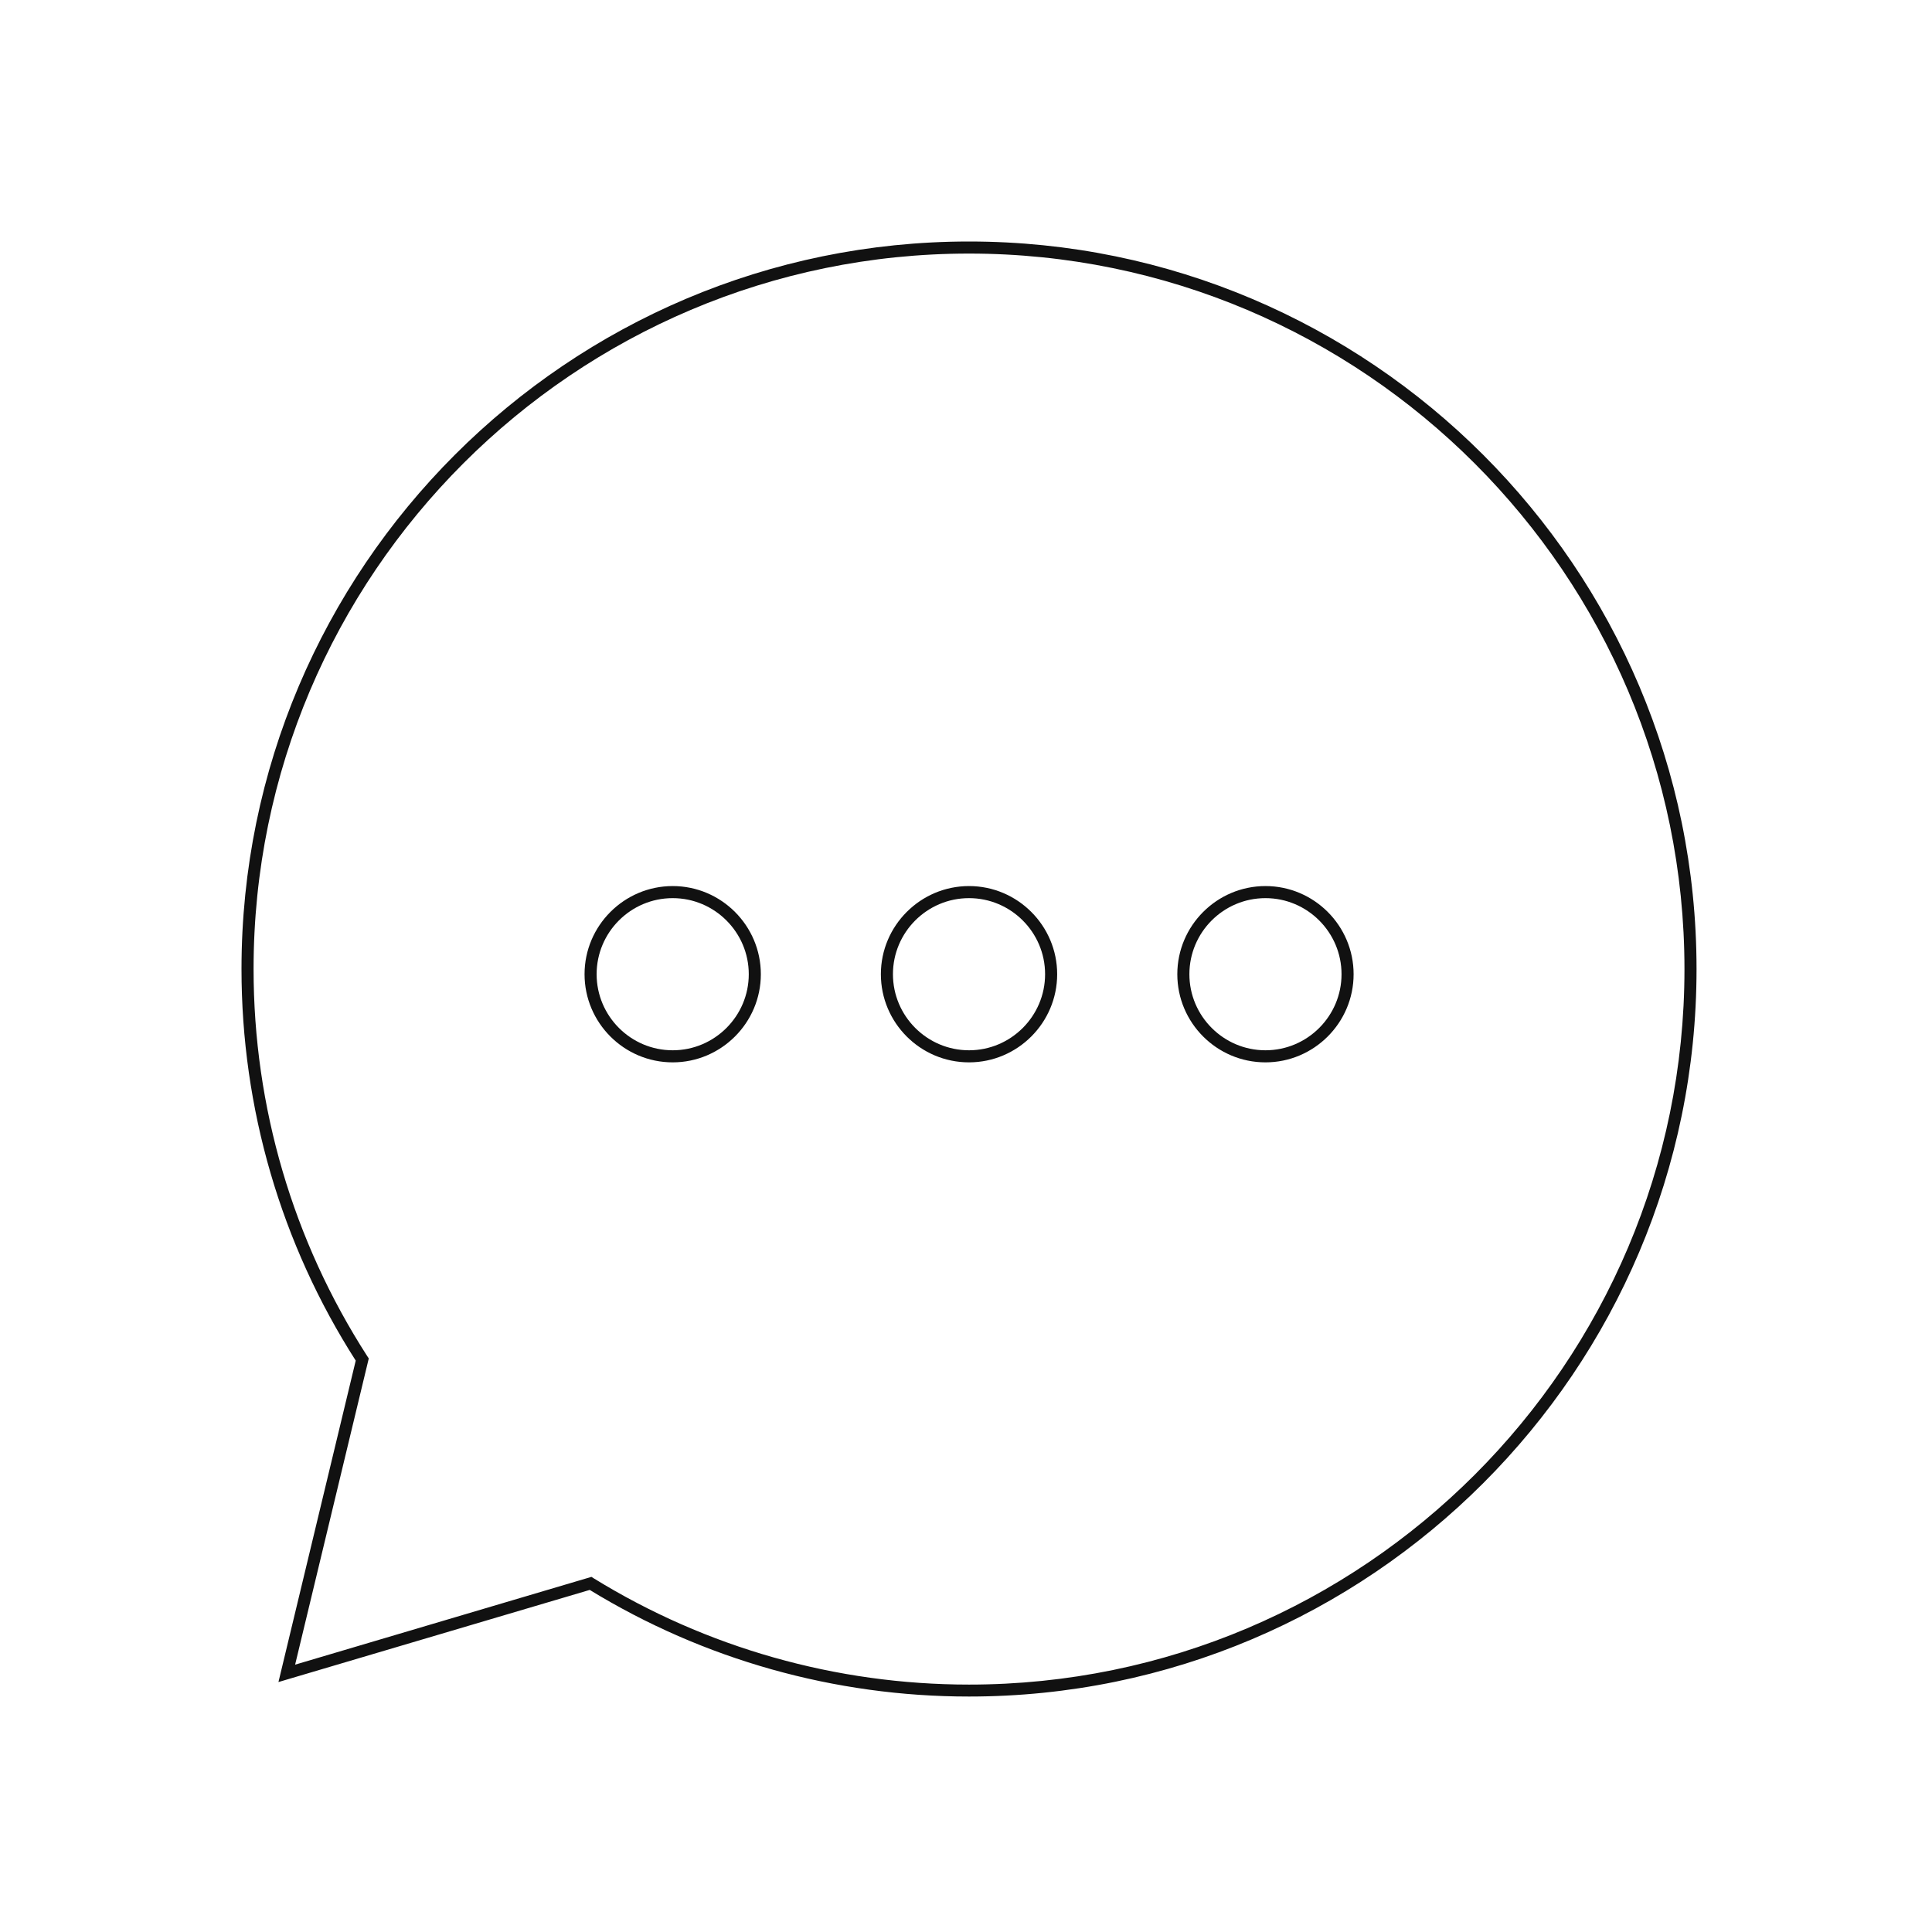 <svg width="160" height="160" viewBox="0 0 160 160" fill="none" xmlns="http://www.w3.org/2000/svg">
<path d="M55.71 87.98C51.68 87.98 48.41 84.7 48.41 80.68C48.41 76.66 51.69 73.38 55.71 73.38C59.73 73.38 63.01 76.66 63.01 80.68C63.01 84.7 59.73 87.98 55.71 87.98ZM55.71 74.38C52.23 74.38 49.41 77.21 49.41 80.68C49.41 84.15 52.24 86.98 55.71 86.98C59.18 86.98 62.01 84.15 62.01 80.68C62.01 77.21 59.18 74.38 55.71 74.38Z" fill="#111111"/>
<path d="M80.25 87.98C76.22 87.98 72.95 84.7 72.95 80.68C72.95 76.66 76.23 73.38 80.25 73.38C84.27 73.38 87.55 76.66 87.55 80.68C87.55 84.7 84.27 87.98 80.25 87.98ZM80.25 74.38C76.77 74.38 73.95 77.21 73.95 80.68C73.95 84.15 76.78 86.98 80.25 86.98C83.72 86.98 86.55 84.15 86.55 80.68C86.55 77.21 83.72 74.38 80.25 74.38Z" fill="#111111"/>
<path d="M104.8 87.98C100.77 87.98 97.5 84.7 97.5 80.68C97.5 76.66 100.78 73.38 104.8 73.38C108.82 73.38 112.1 76.66 112.1 80.68C112.1 84.7 108.82 87.98 104.8 87.98ZM104.8 74.38C101.32 74.38 98.5 77.21 98.5 80.68C98.5 84.15 101.33 86.98 104.8 86.98C108.27 86.98 111.1 84.15 111.1 80.68C111.1 77.21 108.27 74.38 104.8 74.38Z" fill="#111111"/>
<path d="M80.25 140.5C69.14 140.5 58.28 137.45 48.84 131.67L23.06 139.3L29.46 112.68C23.27 103 20 91.79 20 80.25C20 47.03 47.03 20 80.25 20C113.47 20 140.5 47.03 140.5 80.25C140.5 113.47 113.47 140.5 80.25 140.5ZM48.98 130.59L49.17 130.71C58.5 136.46 69.24 139.51 80.25 139.51C112.92 139.51 139.5 112.93 139.5 80.26C139.5 47.59 112.92 21 80.25 21C47.58 21 21 47.58 21 80.25C21 91.67 24.26 102.76 30.42 112.32L30.54 112.5L24.44 137.86L48.98 130.59Z" fill="#111111"/>
</svg>
